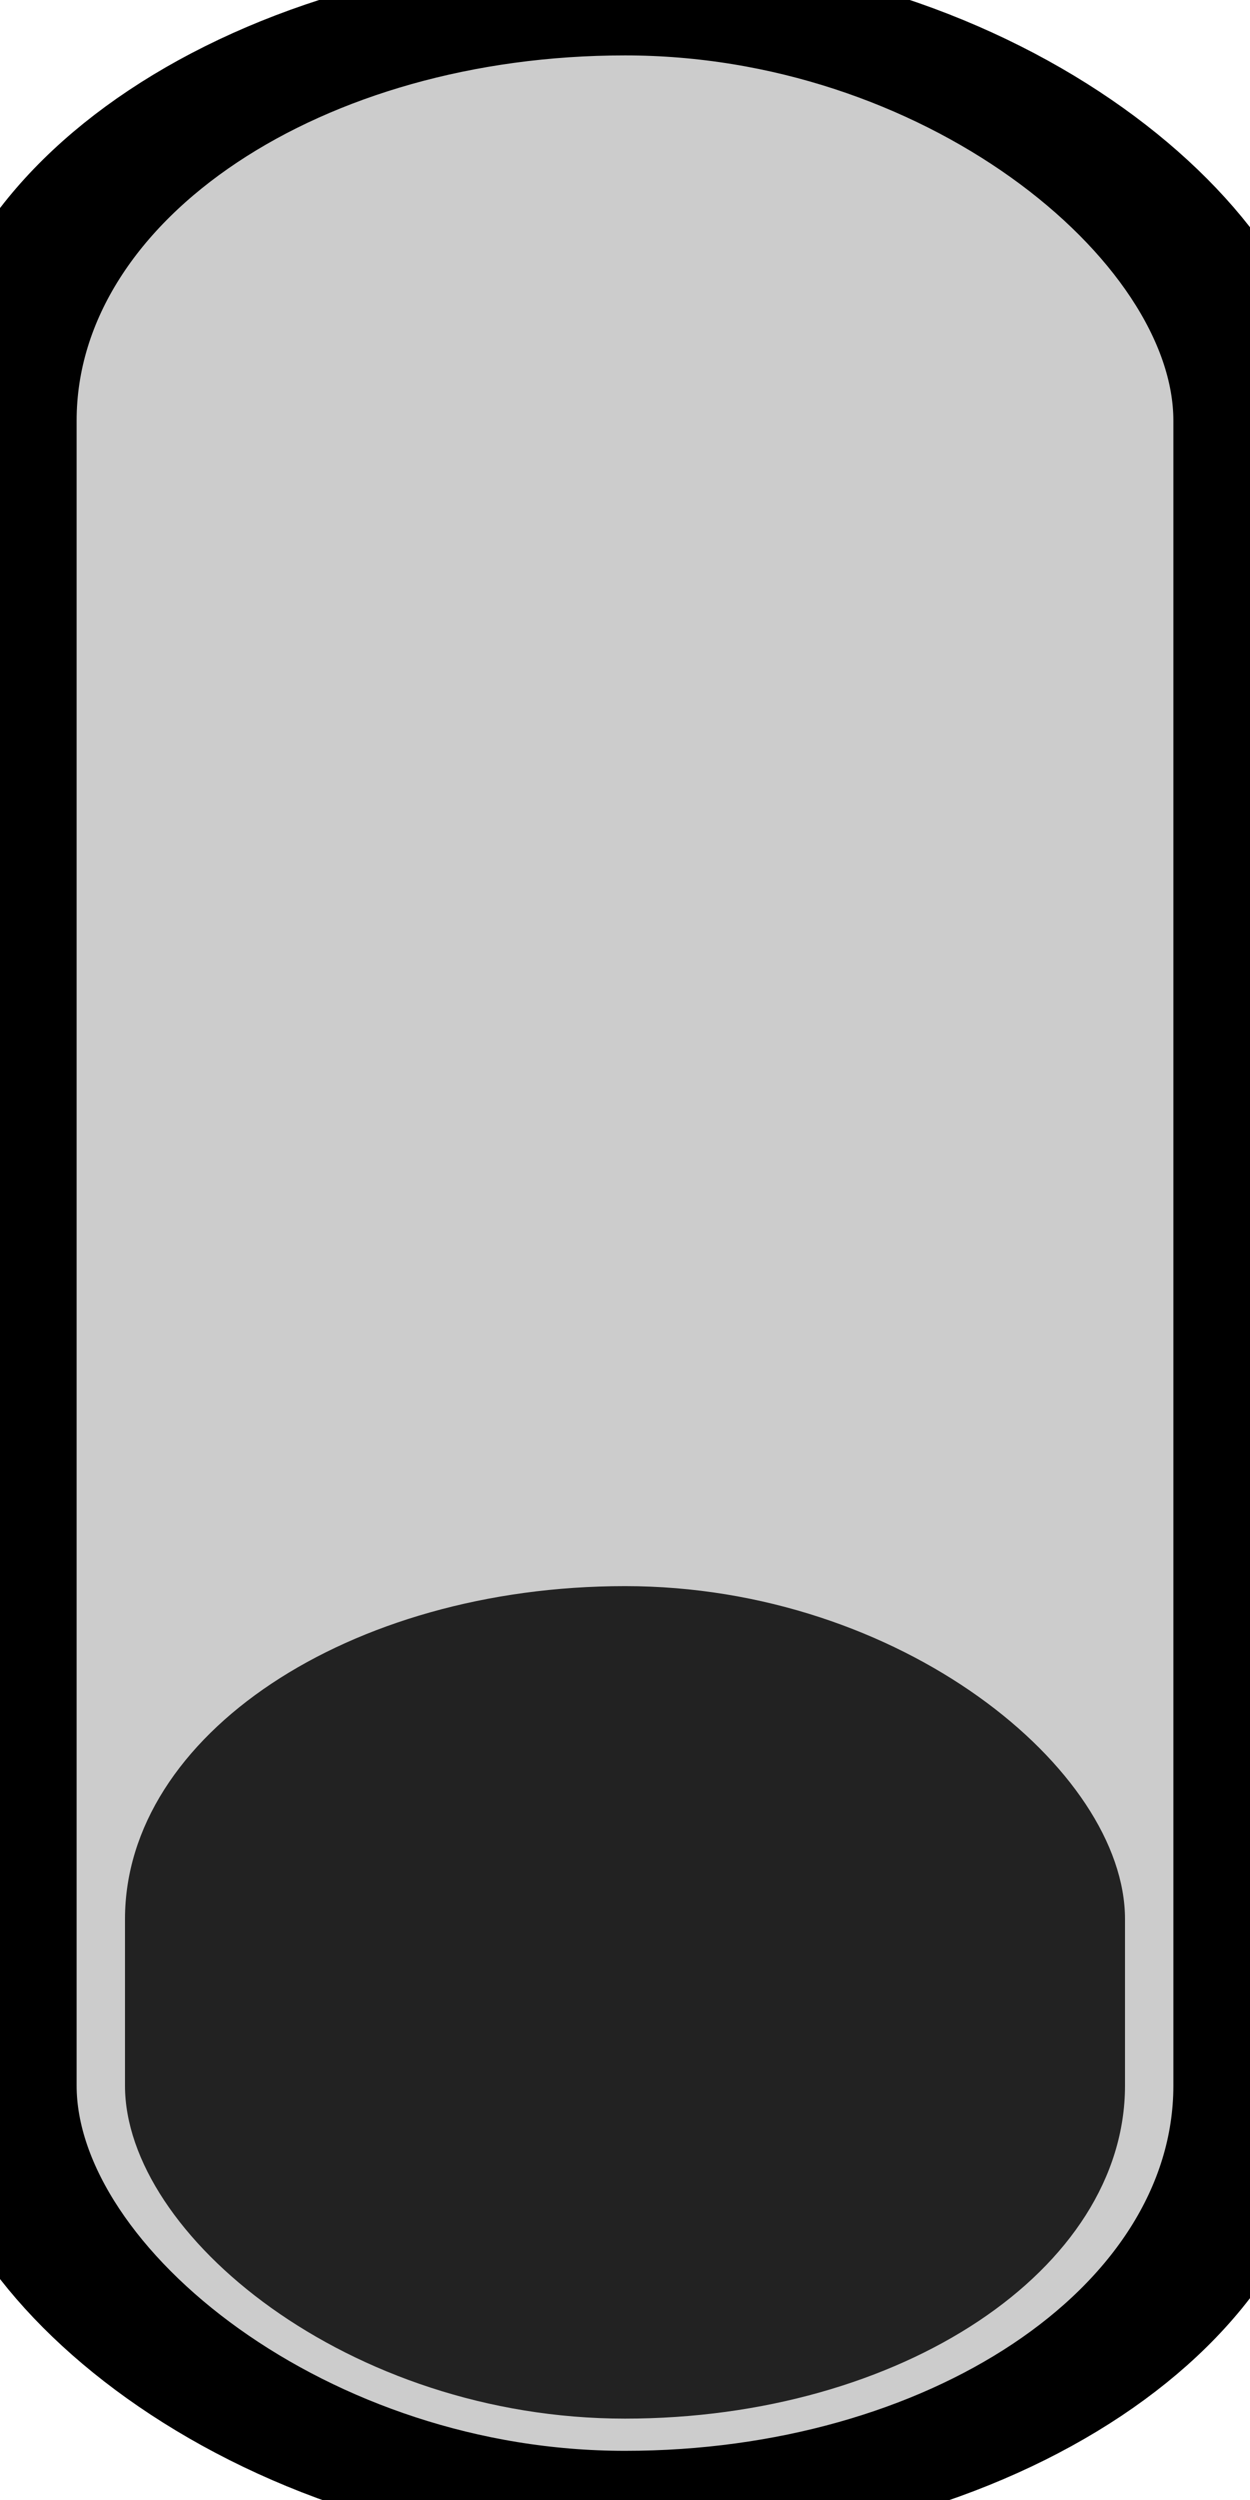 <?xml version="1.0" encoding="UTF-8" standalone="no"?>
<svg
   xmlns:dc="http://purl.org/dc/elements/1.1/"
   xmlns:cc="http://creativecommons.org/ns#"
   xmlns:rdf="http://www.w3.org/1999/02/22-rdf-syntax-ns#"
   xmlns:svg="http://www.w3.org/2000/svg"
   xmlns="http://www.w3.org/2000/svg"
   xmlns:sodipodi="http://sodipodi.sourceforge.net/DTD/sodipodi-0.dtd"
   xmlns:inkscape="http://www.inkscape.org/namespaces/inkscape"
   width="10"
   height="20"
   viewBox="0 0 10 20"
   version="1.1"
   id="svg6"
   sodipodi:docname="MCKSSS_0.svg"
   inkscape:version="0.92.2 (5c3e80d, 2017-08-06)">
  <defs
     id="defs10" />
  <sodipodi:namedview
     pagecolor="#ffffff"
     bordercolor="#666666"
     borderopacity="1"
     objecttolerance="10"
     gridtolerance="10"
     guidetolerance="10"
     inkscape:pageopacity="0"
     inkscape:pageshadow="2"
     inkscape:window-width="1480"
     inkscape:window-height="834"
     id="namedview8"
     showgrid="false"
     inkscape:zoom="15.855148"
     inkscape:cx="-15.247269"
     inkscape:cy="6.5457727"
     inkscape:window-x="0"
     inkscape:window-y="0"
     inkscape:window-maximized="0"
     inkscape:current-layer="moDllzSwitchH_0" />
  <g
     id="Page-1"
     style="fill:none;fill-rule:evenodd;stroke:none;stroke-width:1"
     transform="matrix(1,0,0,0.666,0,0.035)">
    <g
       id="moDllzSwitchH_0">
      <rect
         id="hole"
         x="0"
         y="0"
         width="10"
         height="30"
         rx="5"
         style="fill:#cccccc;fill-opacity:1;stroke:#000000;stroke-opacity:1;stroke-width:1.226;stroke-miterlimit:4;stroke-dasharray:none" />
      <rect
         id="tip"
         x="1"
         y="19"
         width="8"
         height="10"
         rx="4"
         style="fill:#222222;fill-opacity:1" />
    </g>
  </g>
</svg>
